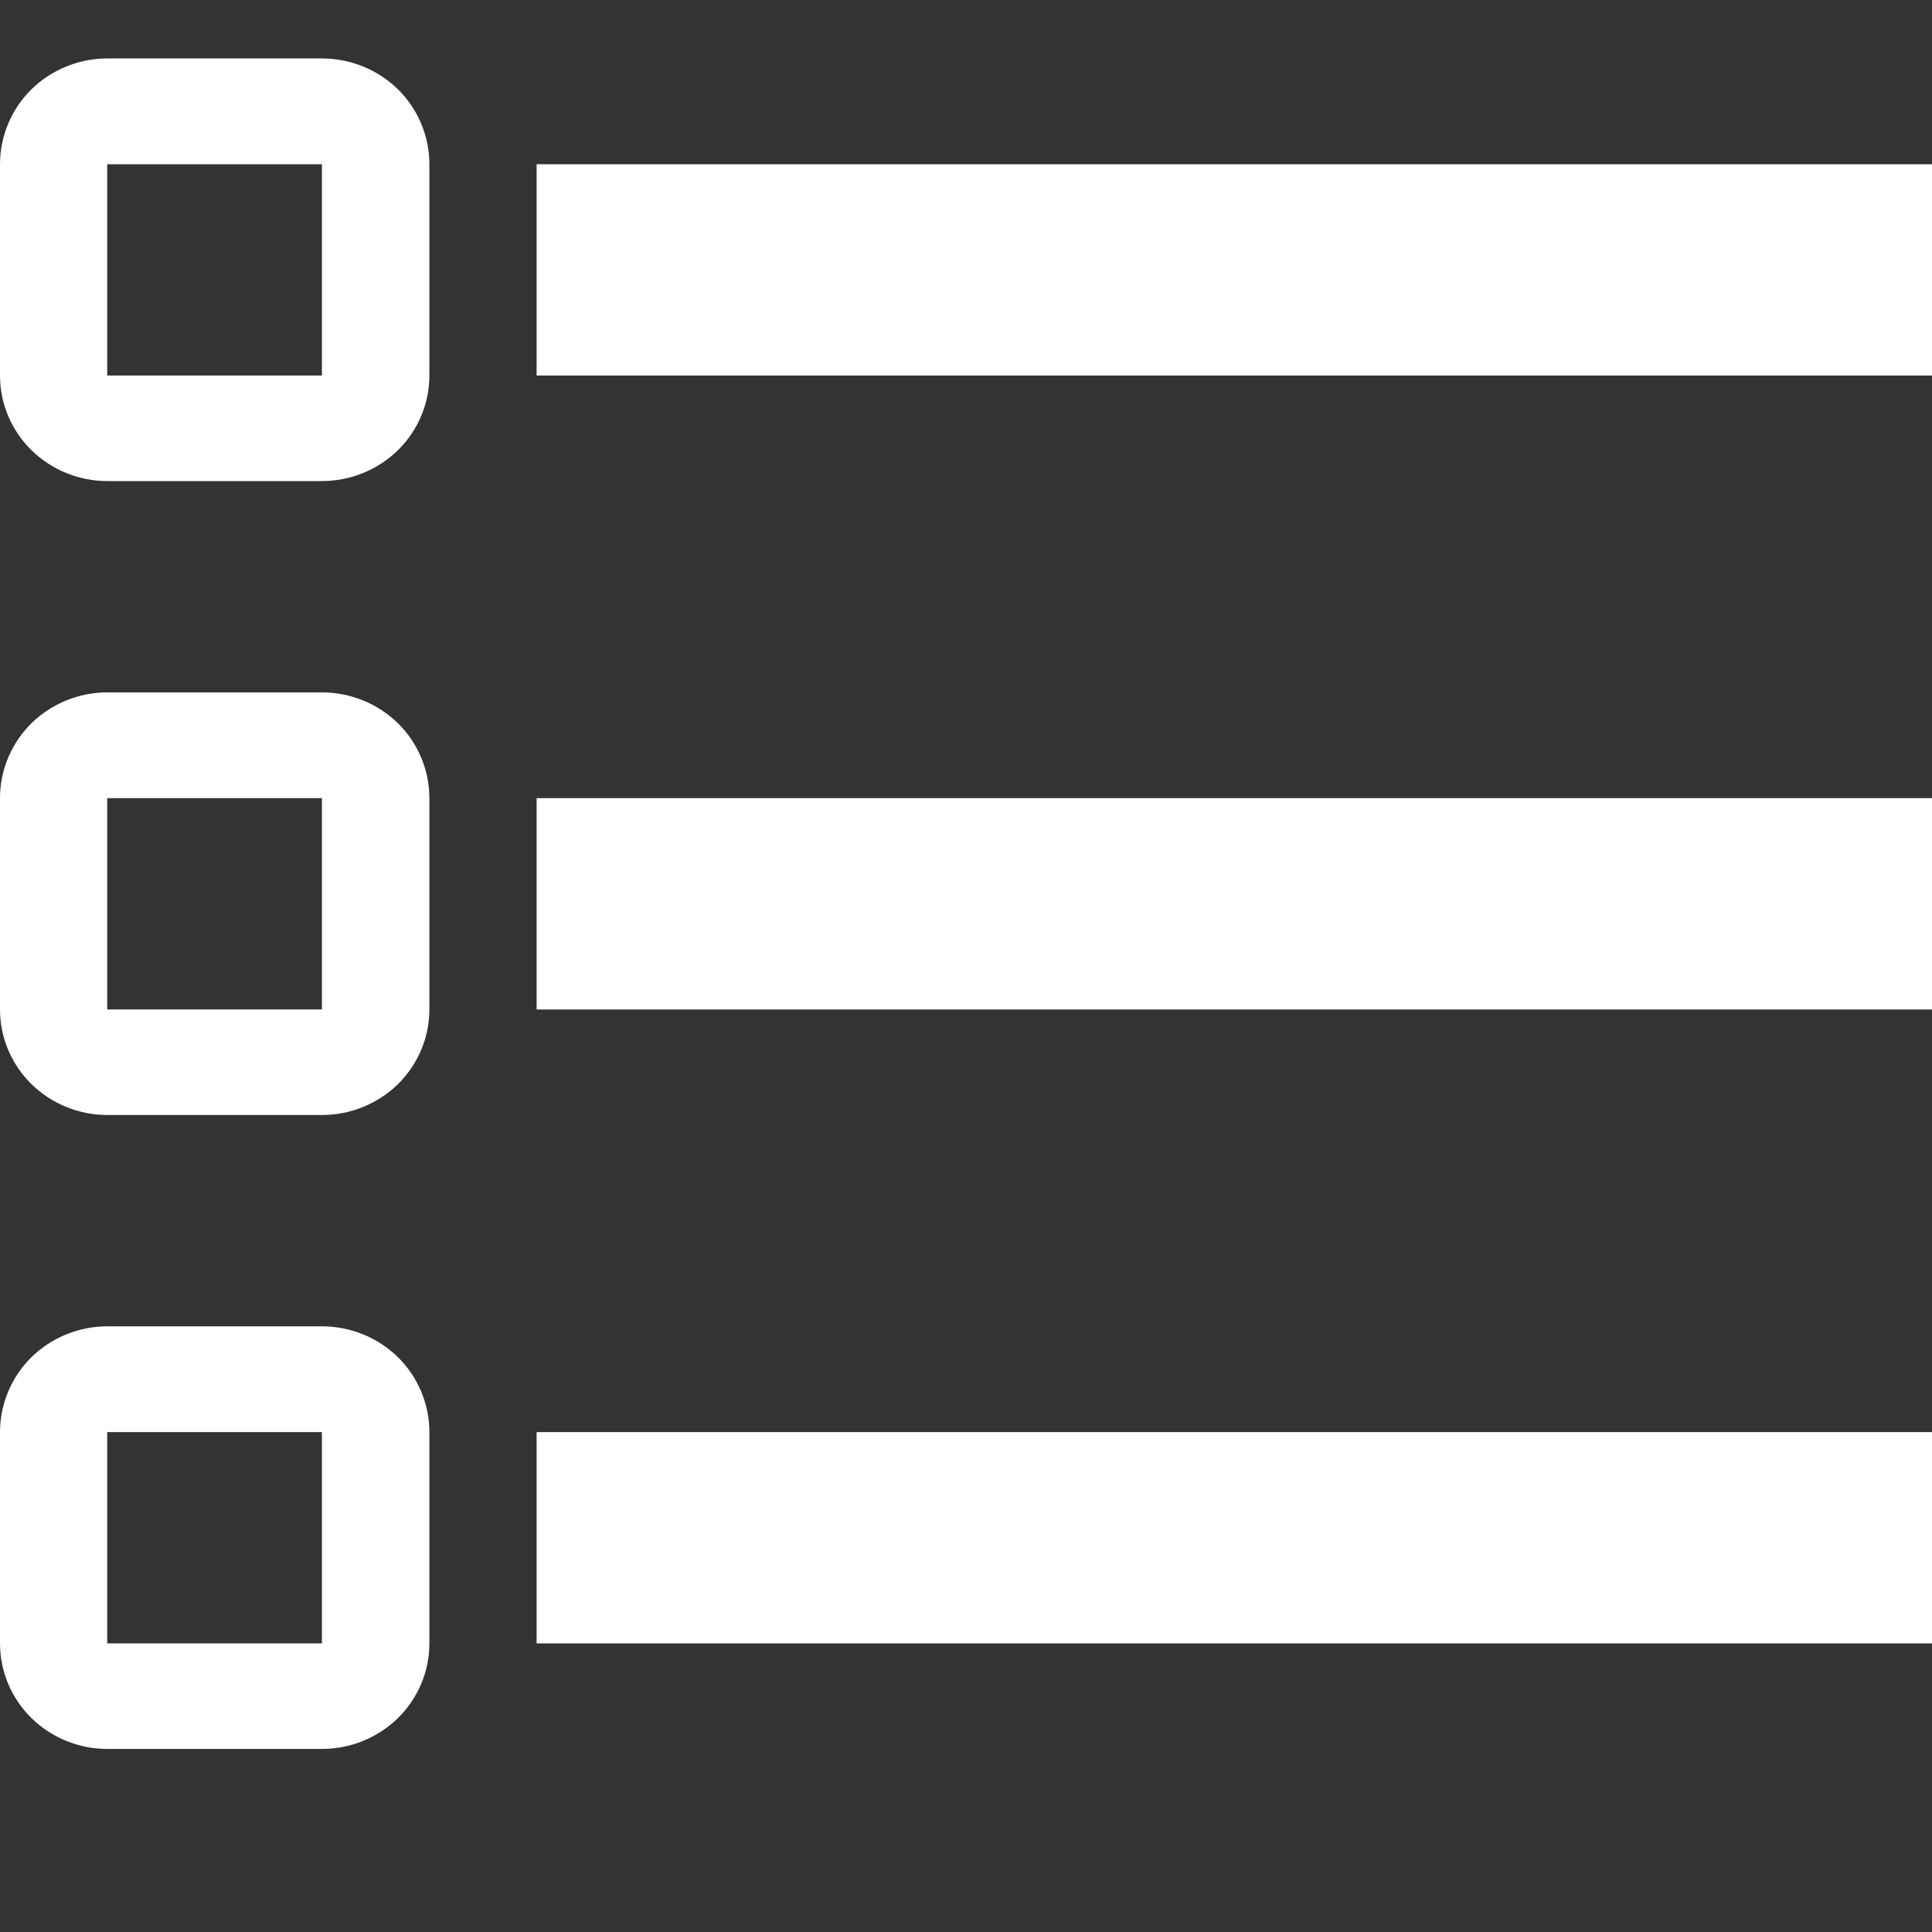 <svg width="8" height="8" viewBox="0 0 8 8" fill="none" xmlns="http://www.w3.org/2000/svg">
<rect x="0" y="0" width="8" height="8" fill="#333333" stroke="none"/>
<path d="M8 6.805V5.93H2.222V6.805H8ZM8 4.18V3.305H2.222V4.18H8ZM2.222 1.555H8V0.68H2.222V1.555ZM0.444 0.68V1.555H1.333V0.68H0.444ZM0 0.68C0 0.564 0.047 0.452 0.13 0.37C0.214 0.288 0.327 0.242 0.444 0.242H1.333C1.451 0.242 1.564 0.288 1.648 0.37C1.731 0.452 1.778 0.564 1.778 0.68V1.555C1.778 1.671 1.731 1.782 1.648 1.864C1.564 1.946 1.451 1.992 1.333 1.992H0.444C0.327 1.992 0.214 1.946 0.13 1.864C0.047 1.782 0 1.671 0 1.555V0.68ZM0.444 3.305V4.18H1.333V3.305H0.444ZM0 3.305C0 3.189 0.047 3.077 0.13 2.995C0.214 2.913 0.327 2.867 0.444 2.867H1.333C1.451 2.867 1.564 2.913 1.648 2.995C1.731 3.077 1.778 3.189 1.778 3.305V4.18C1.778 4.296 1.731 4.407 1.648 4.489C1.564 4.571 1.451 4.617 1.333 4.617H0.444C0.327 4.617 0.214 4.571 0.13 4.489C0.047 4.407 0 4.296 0 4.18V3.305ZM0.444 5.93V6.805H1.333V5.93H0.444ZM0 5.93C0 5.814 0.047 5.702 0.13 5.62C0.214 5.538 0.327 5.492 0.444 5.492H1.333C1.451 5.492 1.564 5.538 1.648 5.62C1.731 5.702 1.778 5.814 1.778 5.93V6.805C1.778 6.921 1.731 7.032 1.648 7.114C1.564 7.196 1.451 7.242 1.333 7.242H0.444C0.327 7.242 0.214 7.196 0.13 7.114C0.047 7.032 0 6.921 0 6.805V5.93Z" fill="white"/>
</svg>
